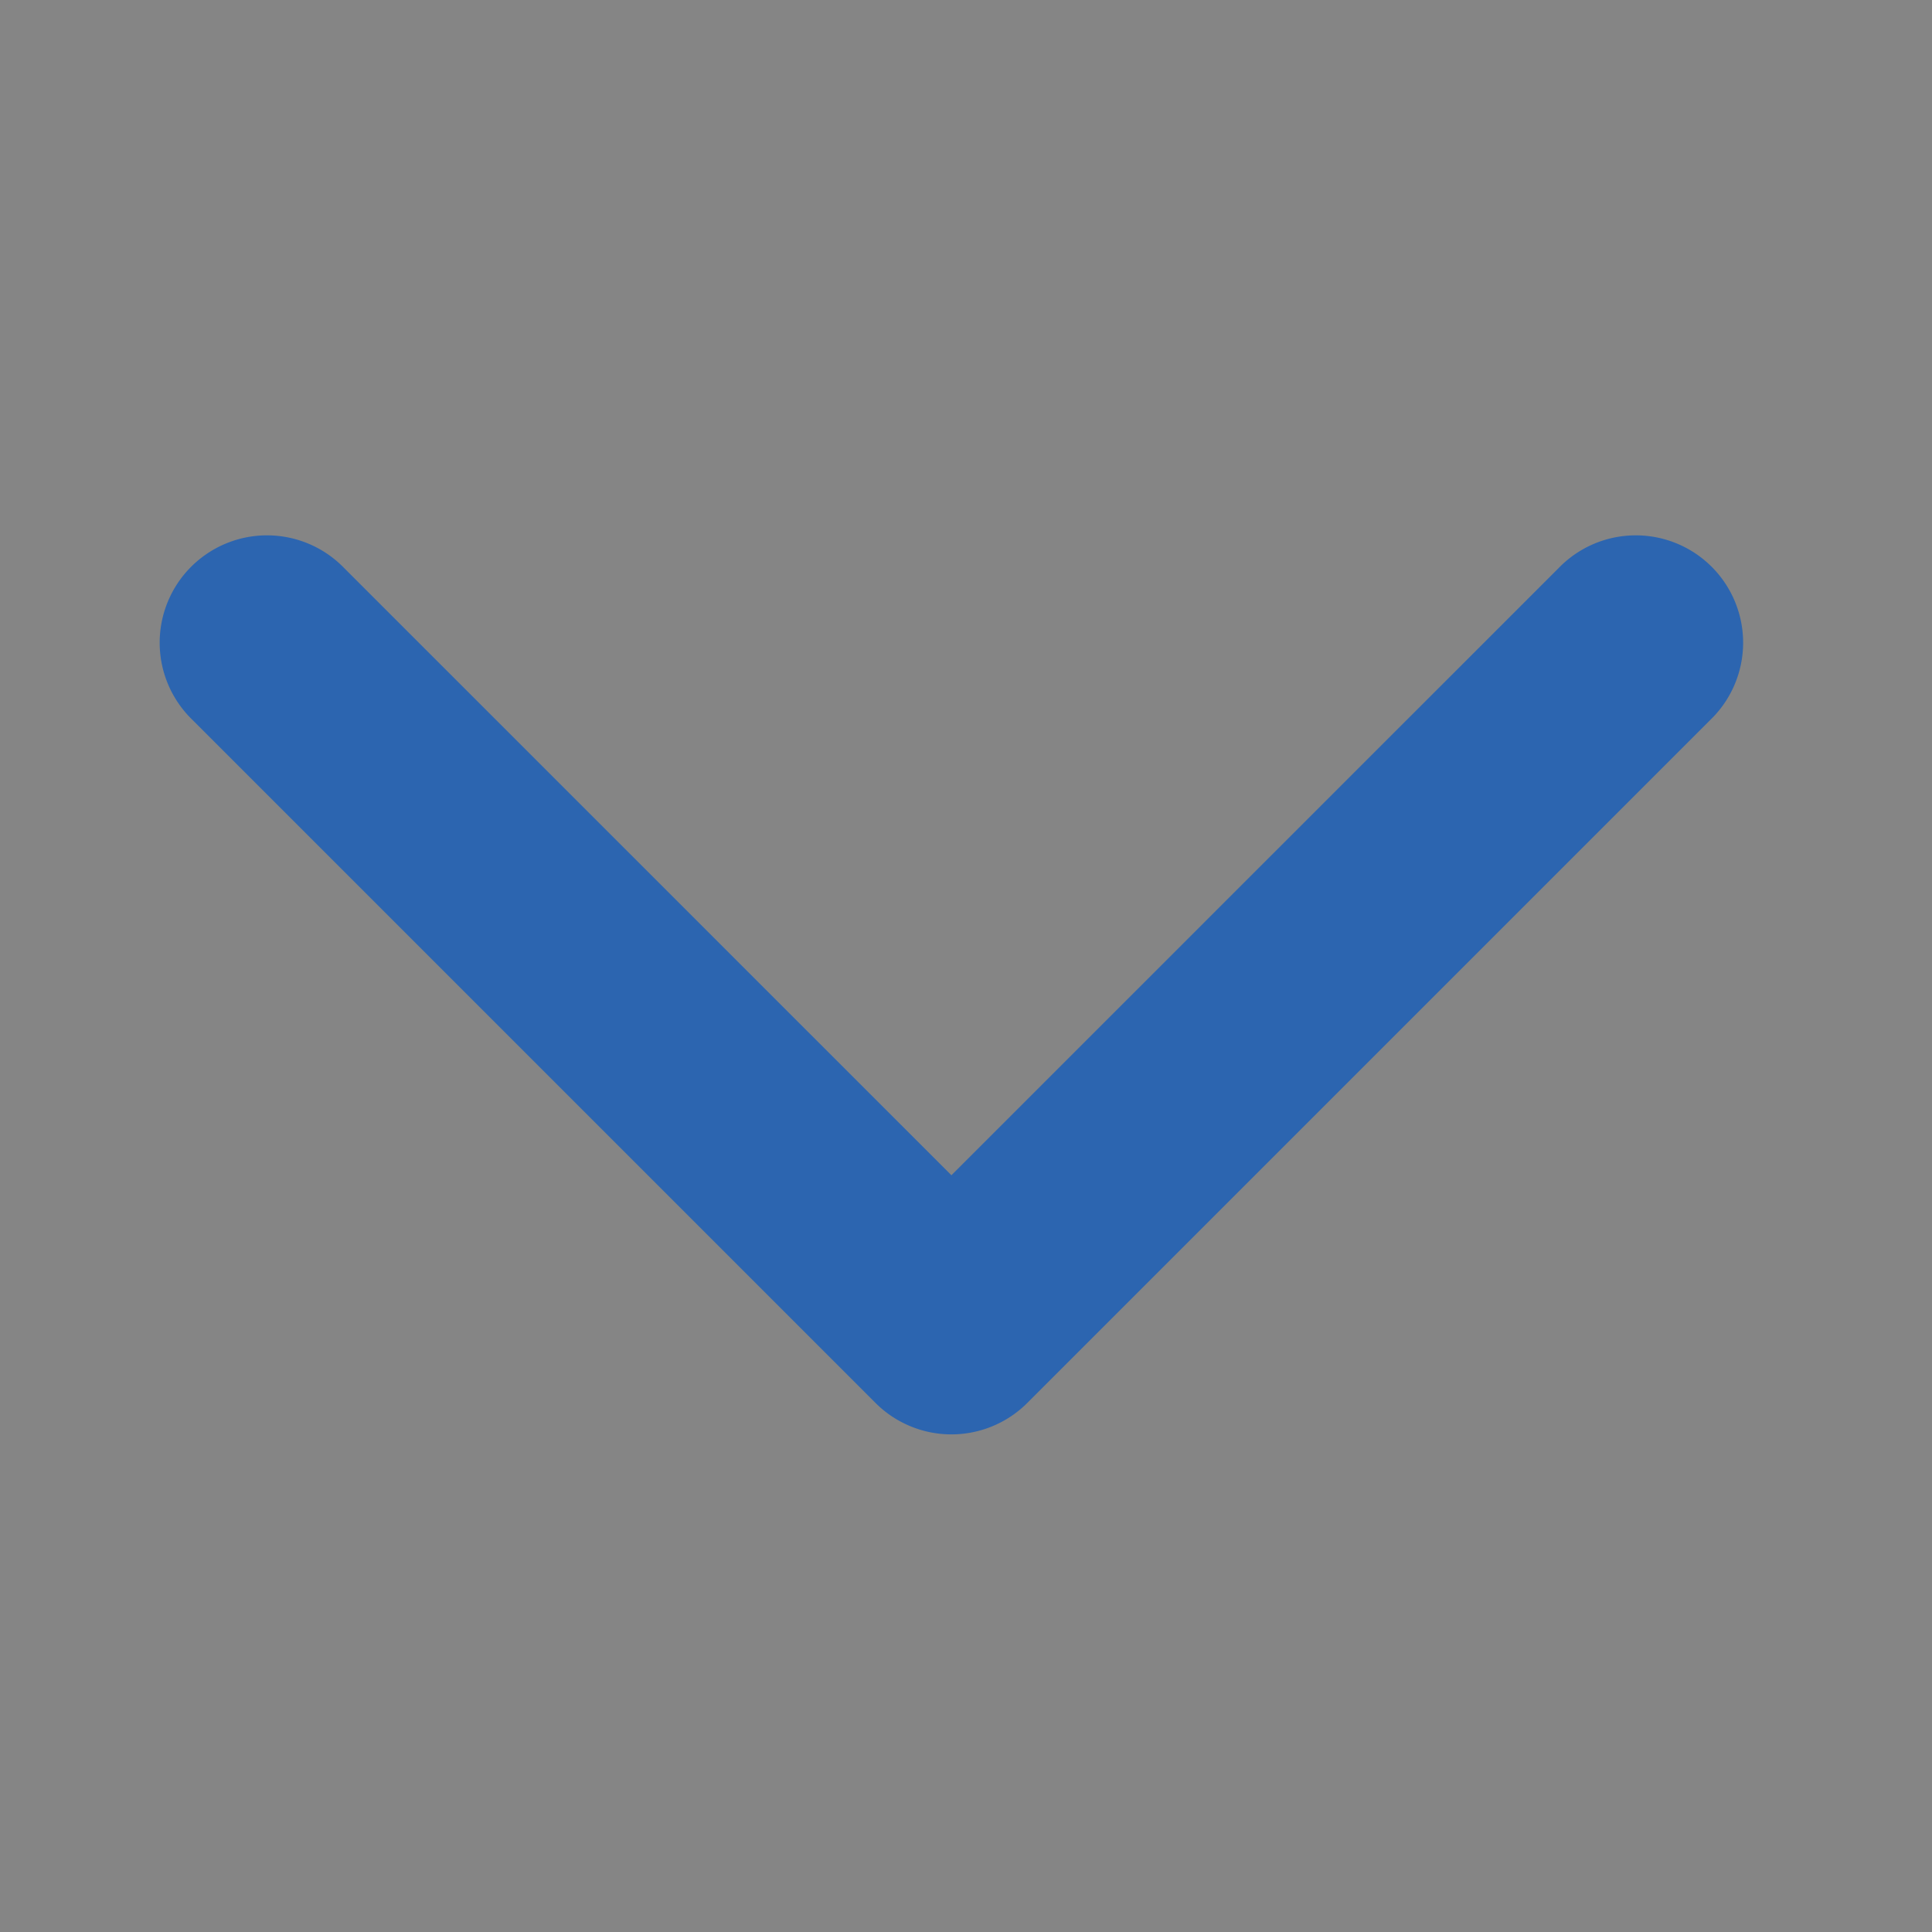 <svg xmlns="http://www.w3.org/2000/svg" width="36" height="36" viewBox="0 0 36 36">
    <rect x="0" y="0" width="36" height="36" fill="#333333" stroke="none"/>
    <g fill="none" fill-rule="evenodd">
        <path fill="#FFF" d="M0 0h36v36H0z" opacity=".4"/>
        <path fill="#2C65B0" d="M19.142 26.142a2 2 0 0 1-2.828 0L3.586 13.414a2 2 0 1 1 2.828-2.828l11.314 11.313 11.314-11.313a2 2 0 1 1 2.828 2.828L19.142 26.142z"/>
    </g>
</svg>
